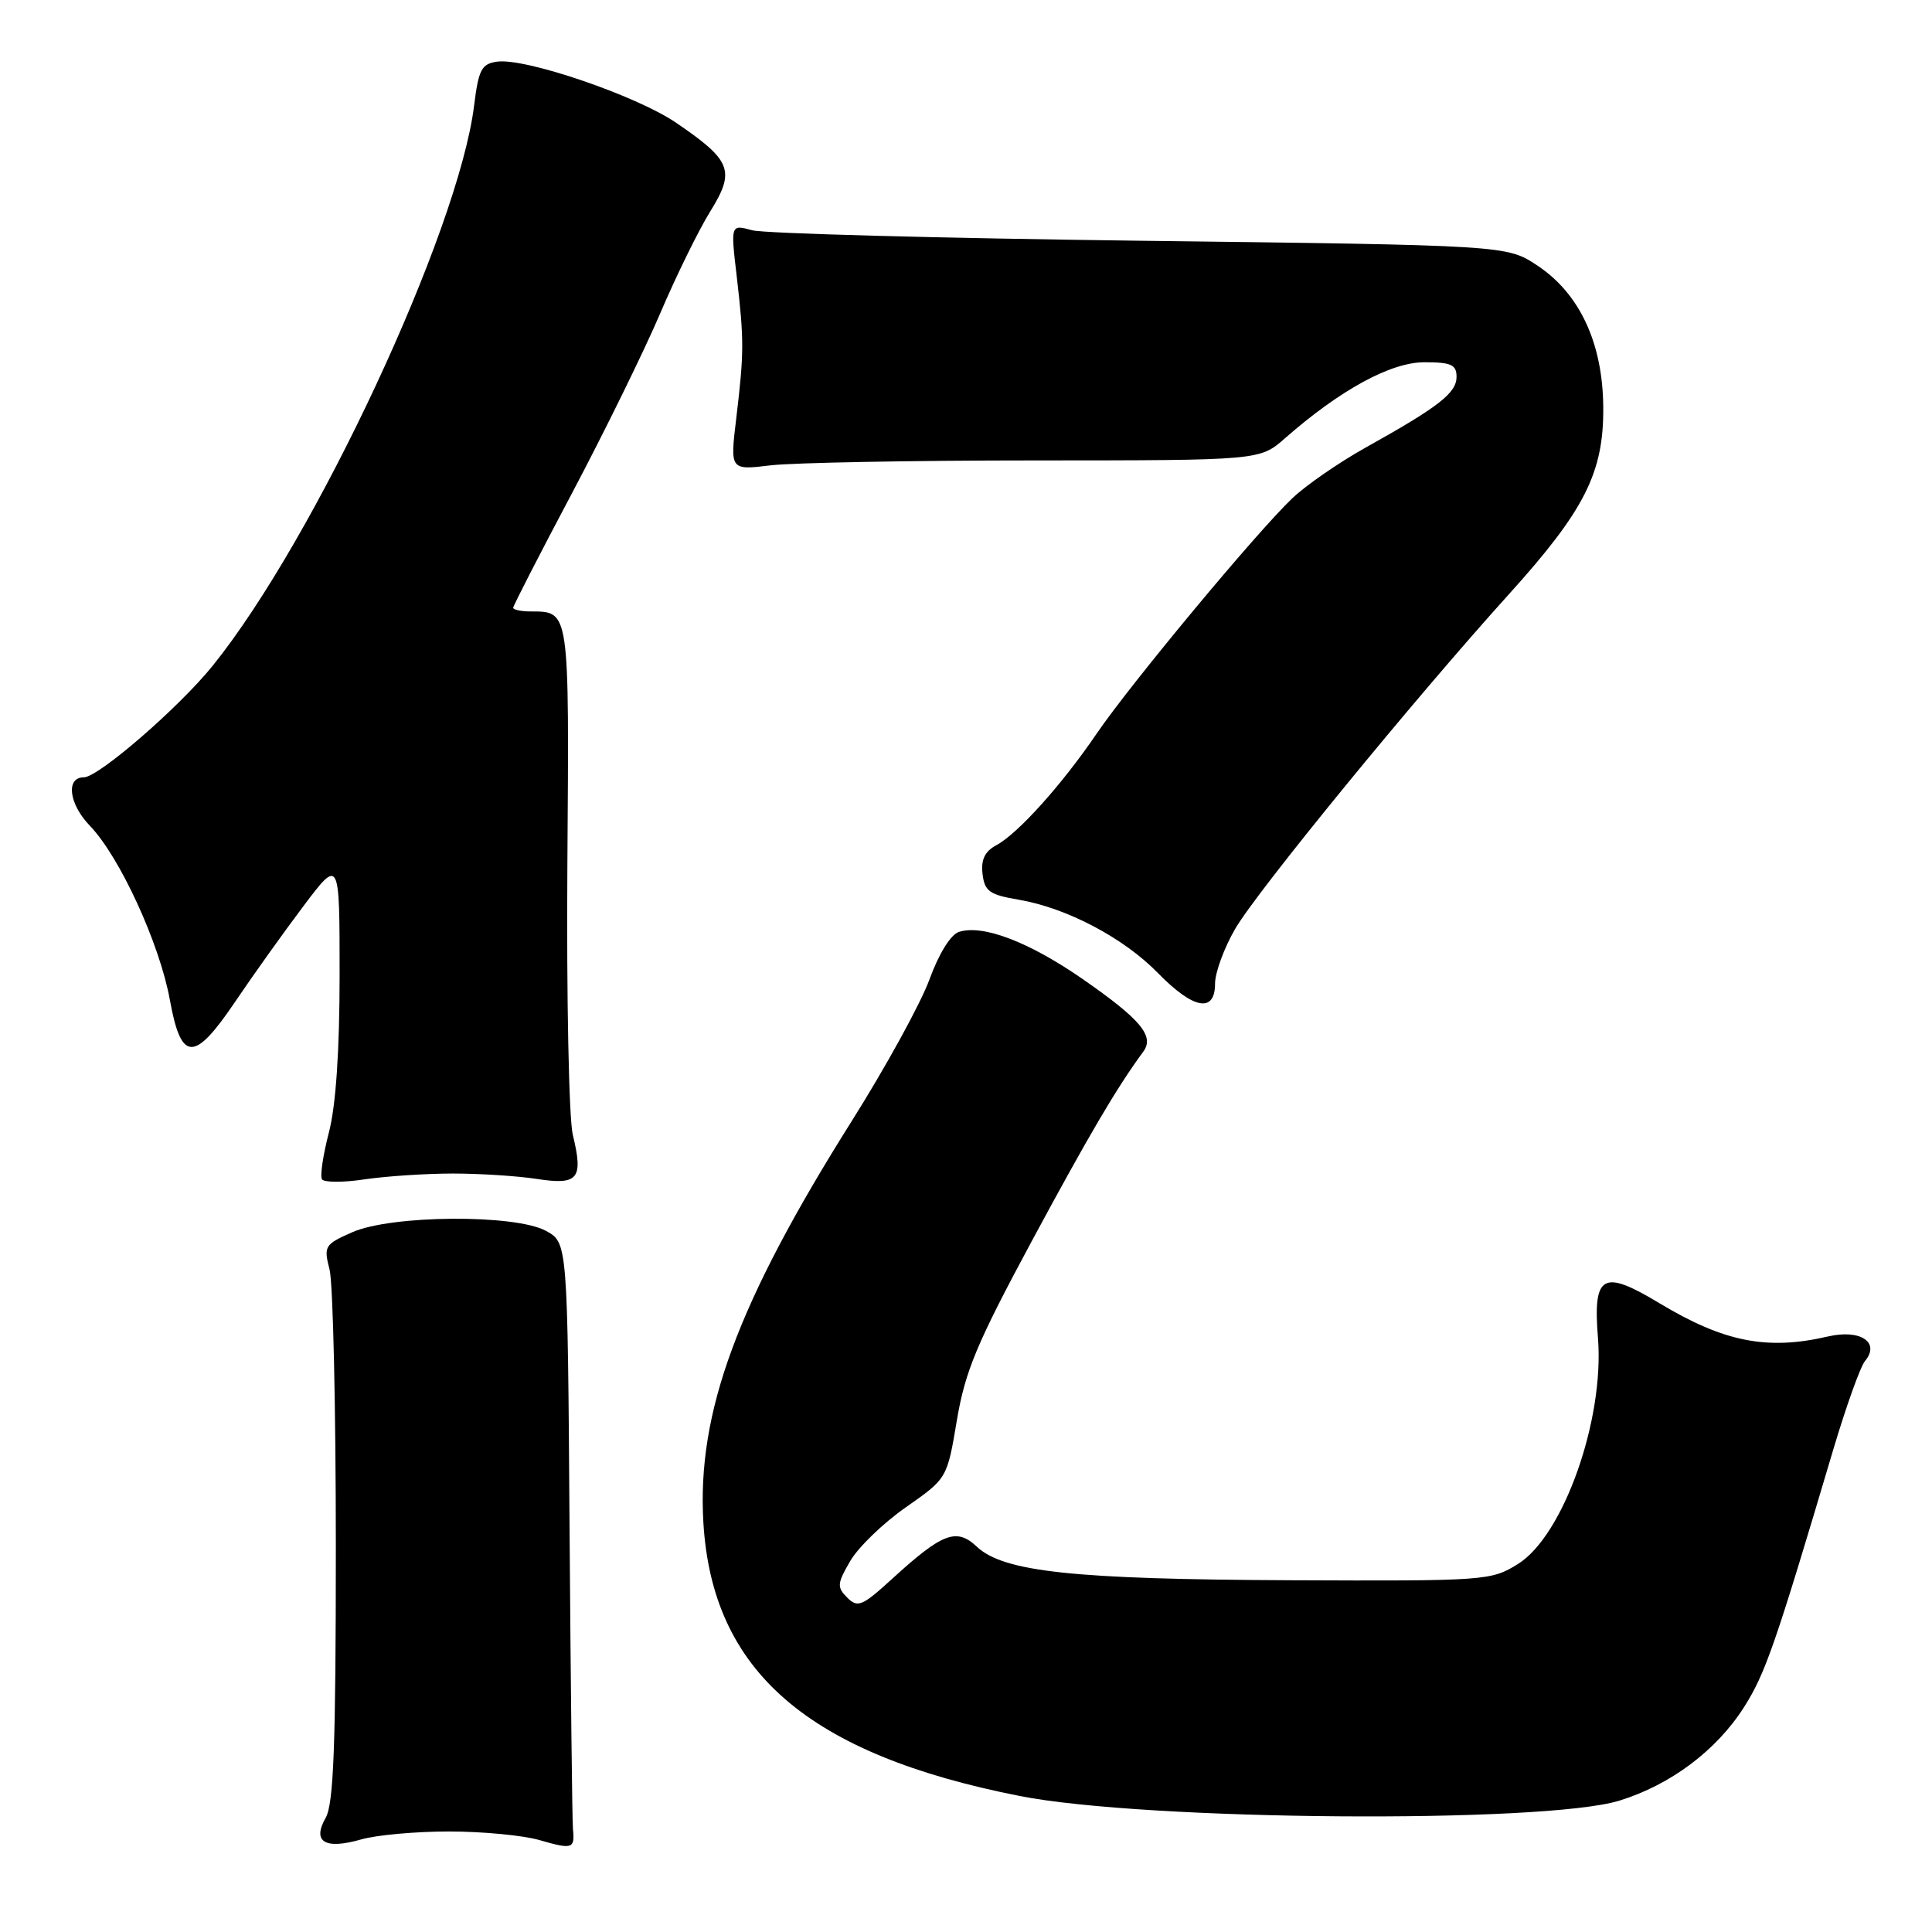 <?xml version="1.0" encoding="UTF-8" standalone="no"?>
<!DOCTYPE svg PUBLIC "-//W3C//DTD SVG 1.1//EN" "http://www.w3.org/Graphics/SVG/1.1/DTD/svg11.dtd" >
<svg xmlns="http://www.w3.org/2000/svg" xmlns:xlink="http://www.w3.org/1999/xlink" version="1.1" viewBox="0 0 256 256">
 <g >
 <path fill="currentColor"
d=" M 59.50 242.68 C 63.90 242.68 69.27 243.19 71.44 243.81 C 75.87 245.09 76.18 244.99 75.92 242.36 C 75.82 241.34 75.62 223.44 75.47 202.58 C 75.21 164.66 75.21 164.66 72.35 163.10 C 68.28 160.87 51.86 160.98 46.67 163.28 C 43.02 164.89 42.87 165.12 43.67 168.23 C 44.13 170.03 44.50 186.57 44.50 205.00 C 44.50 231.33 44.21 239.01 43.15 240.88 C 41.33 244.07 43.06 245.11 47.87 243.73 C 49.87 243.15 55.10 242.68 59.50 242.68 Z  M 214.59 238.59 C 221.38 236.49 227.44 231.94 231.09 226.21 C 233.91 221.78 235.25 217.91 242.91 192.10 C 244.61 186.39 246.50 181.10 247.12 180.35 C 249.18 177.87 246.51 176.09 242.22 177.09 C 234.14 178.96 228.43 177.83 219.83 172.65 C 212.34 168.14 211.06 168.88 211.74 177.31 C 212.60 188.12 207.16 203.49 201.13 207.24 C 197.59 209.45 196.86 209.50 171.00 209.39 C 142.23 209.27 133.00 208.28 129.44 204.95 C 126.73 202.40 124.89 203.10 118.15 209.26 C 114.24 212.83 113.64 213.07 112.26 211.69 C 110.88 210.31 110.92 209.82 112.67 206.83 C 113.74 205.00 117.06 201.79 120.06 199.70 C 125.50 195.90 125.50 195.90 126.79 188.20 C 127.88 181.71 129.43 177.99 136.69 164.50 C 144.29 150.40 147.97 144.13 151.49 139.35 C 153.01 137.29 151.15 135.07 143.46 129.73 C 136.34 124.80 130.24 122.47 127.07 123.48 C 125.98 123.82 124.40 126.37 123.16 129.78 C 122.01 132.93 117.39 141.35 112.89 148.50 C 97.71 172.60 92.34 187.13 93.20 201.73 C 94.37 221.47 107.06 232.45 135.13 237.98 C 151.78 241.26 204.62 241.67 214.59 238.59 Z  M 60.00 155.50 C 63.58 155.50 68.59 155.82 71.16 156.22 C 76.63 157.06 77.32 156.21 75.90 150.37 C 75.38 148.24 75.06 132.18 75.18 114.68 C 75.42 80.43 75.51 81.05 70.25 81.02 C 69.01 81.01 68.00 80.79 68.00 80.53 C 68.00 80.27 71.52 73.41 75.83 65.28 C 80.13 57.15 85.38 46.45 87.49 41.50 C 89.60 36.55 92.58 30.48 94.12 28.00 C 97.46 22.61 96.94 21.27 89.55 16.24 C 84.27 12.66 69.57 7.64 65.86 8.17 C 63.81 8.46 63.41 9.22 62.82 14.00 C 60.74 30.68 41.76 71.36 28.21 88.18 C 23.75 93.72 13.04 103.00 11.11 103.00 C 8.68 103.00 9.13 106.54 11.91 109.42 C 15.86 113.51 21.16 125.05 22.51 132.50 C 24.00 140.72 25.72 140.78 31.11 132.81 C 33.45 129.34 37.53 123.62 40.18 120.10 C 45.00 113.70 45.00 113.70 45.00 129.13 C 45.00 139.20 44.51 146.46 43.59 150.02 C 42.81 153.01 42.39 155.82 42.66 156.26 C 42.93 156.69 45.48 156.70 48.32 156.27 C 51.17 155.85 56.42 155.50 60.00 155.50 Z  M 161.00 130.34 C 161.00 128.87 162.20 125.61 163.66 123.09 C 166.57 118.07 187.38 92.64 199.91 78.77 C 209.98 67.63 212.51 62.63 212.44 53.97 C 212.38 45.47 209.32 38.90 203.70 35.18 C 199.65 32.50 199.65 32.50 151.08 31.90 C 124.36 31.56 101.22 30.94 99.66 30.51 C 96.81 29.73 96.81 29.73 97.62 36.62 C 98.60 45.06 98.60 46.71 97.56 55.41 C 96.73 62.31 96.73 62.31 102.12 61.66 C 105.08 61.31 120.87 61.01 137.22 61.01 C 166.93 61.00 166.93 61.00 170.26 58.08 C 177.56 51.67 184.28 48.00 188.73 48.00 C 192.28 48.00 193.00 48.32 193.00 49.93 C 193.00 52.07 190.65 53.90 181.00 59.28 C 177.43 61.27 173.03 64.31 171.23 66.03 C 166.49 70.54 149.79 90.64 145.32 97.20 C 140.68 104.01 134.88 110.46 132.01 112.00 C 130.50 112.81 129.97 113.90 130.19 115.79 C 130.46 118.09 131.11 118.56 134.95 119.21 C 141.33 120.29 148.88 124.26 153.45 128.95 C 158.13 133.74 161.00 134.27 161.00 130.34 Z "/>
</g>
</svg>